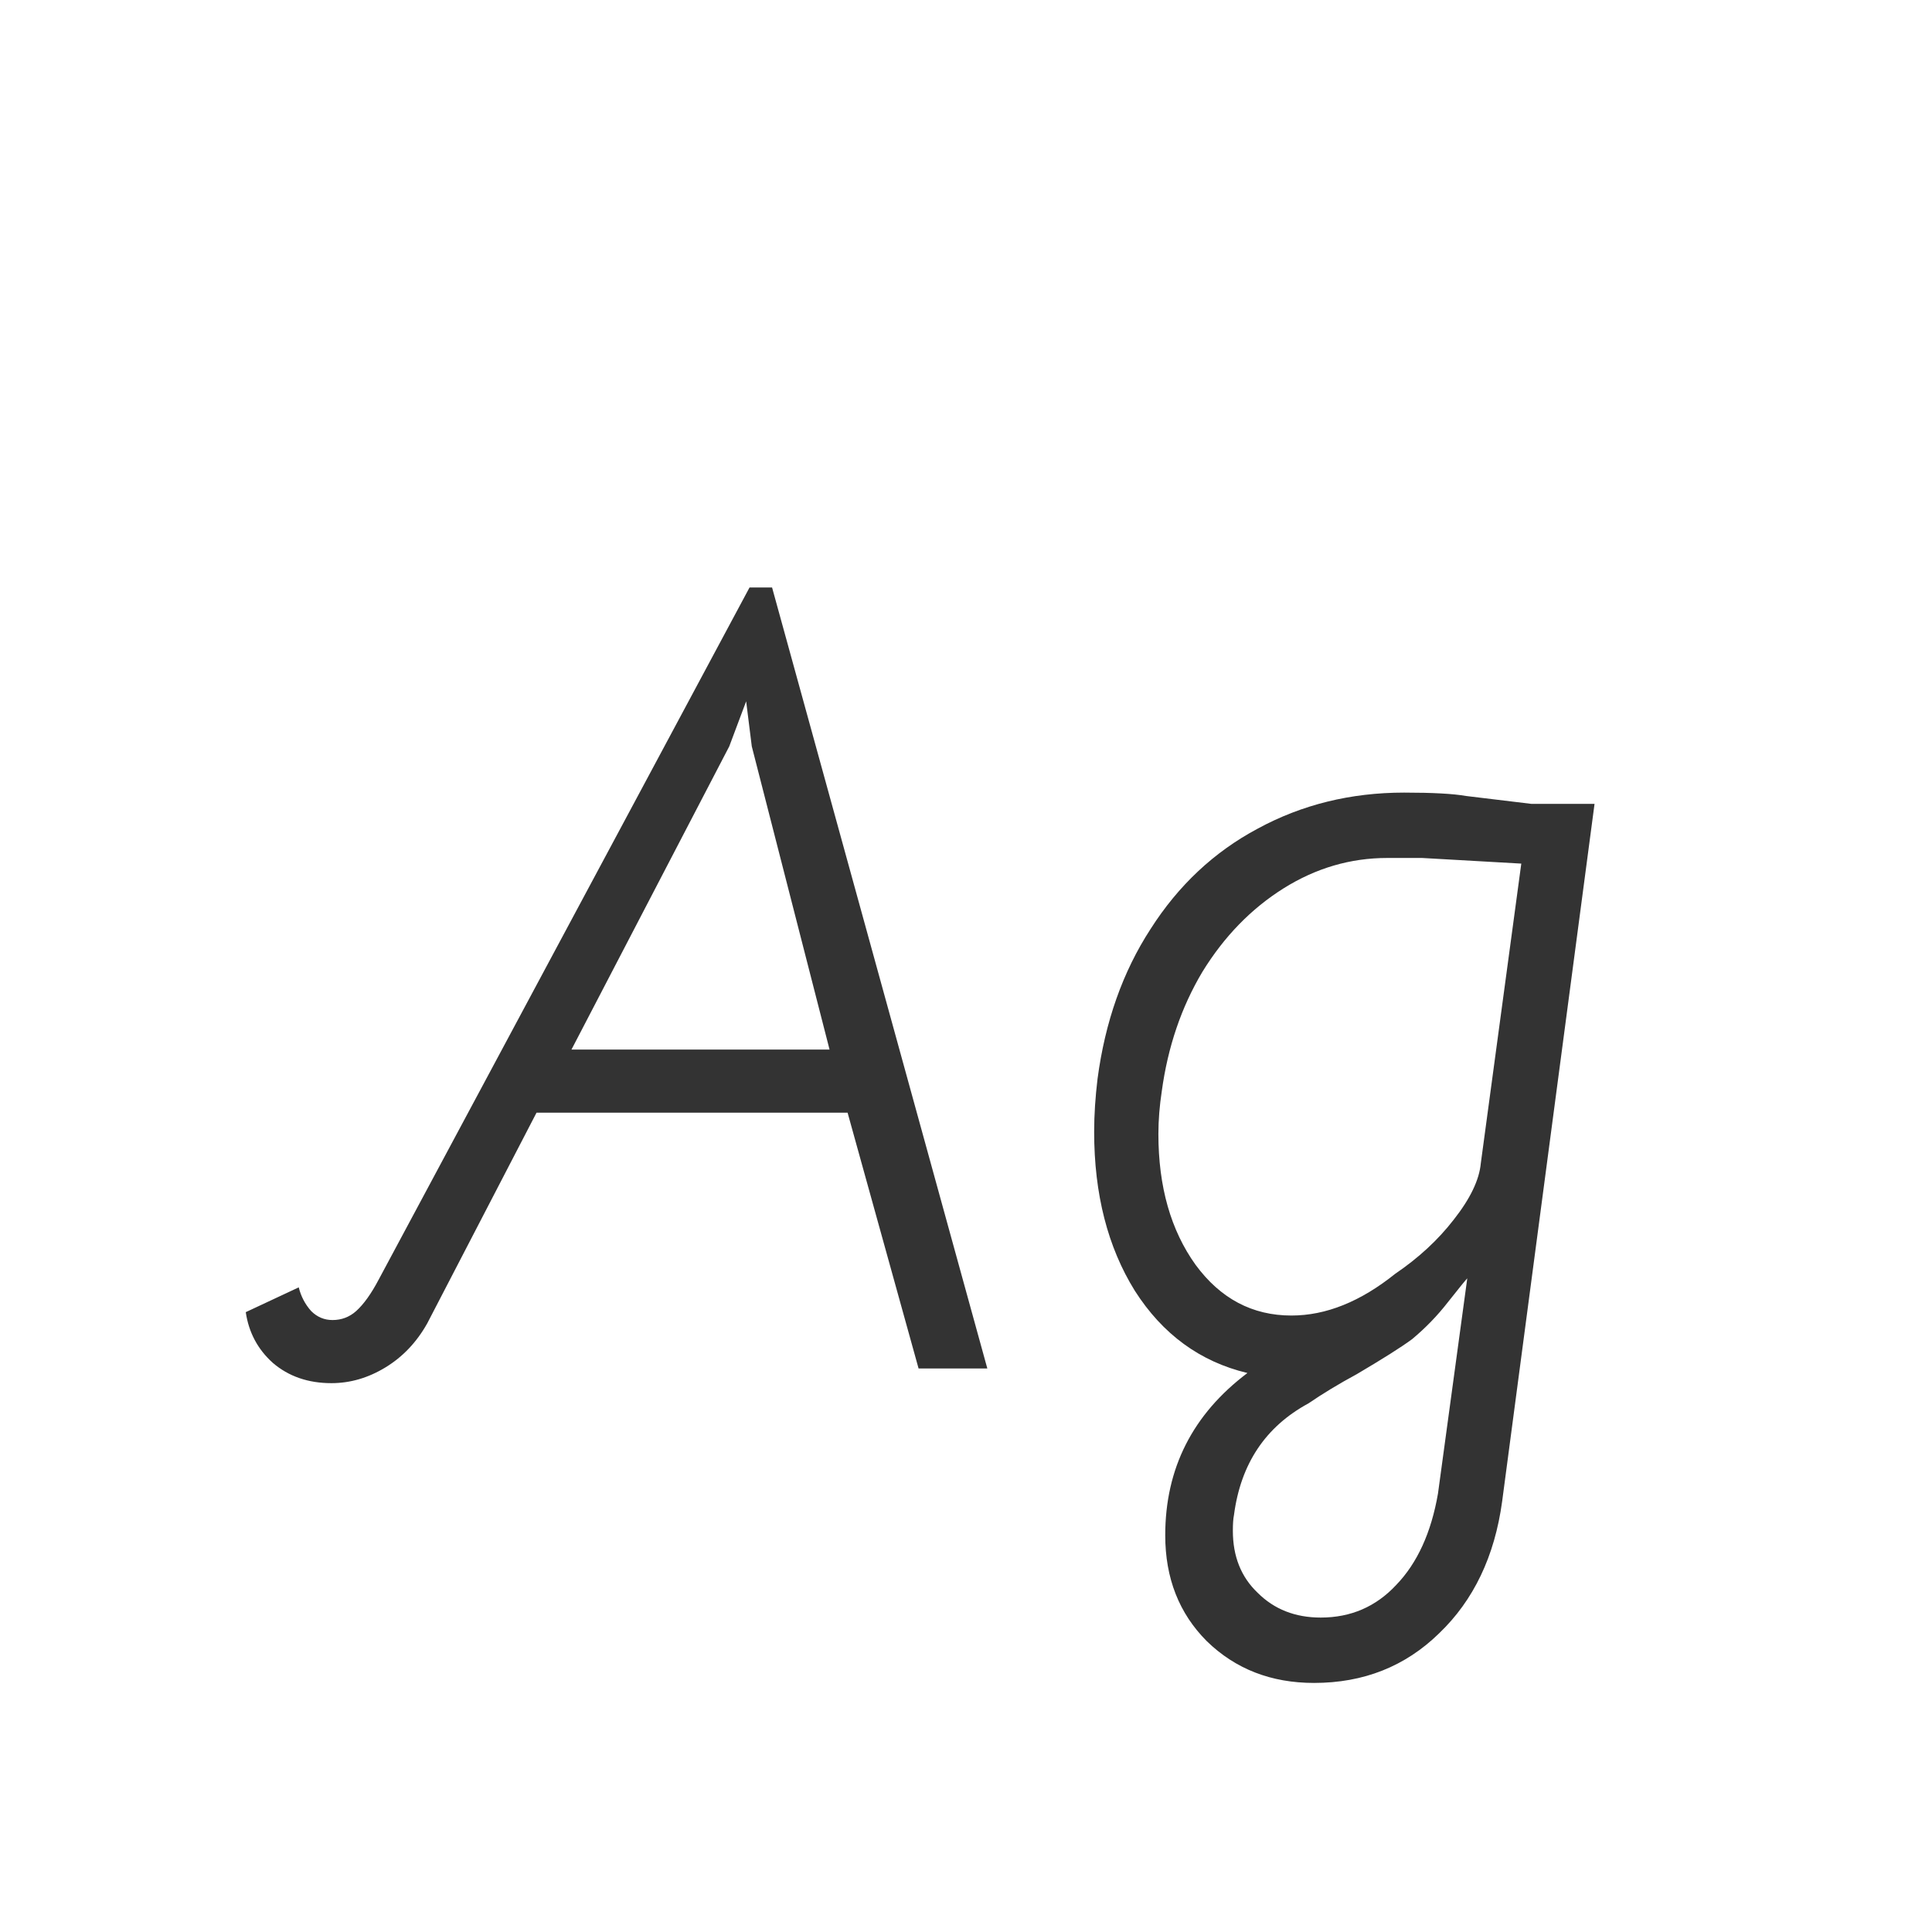 <svg width="24" height="24" viewBox="0 0 24 24" fill="none" xmlns="http://www.w3.org/2000/svg">
<path d="M4.117 17.182C3.828 17.182 3.585 17.098 3.389 16.93C3.202 16.762 3.09 16.552 3.053 16.3L3.711 15.992C3.739 16.104 3.79 16.202 3.865 16.286C3.94 16.361 4.028 16.398 4.131 16.398C4.243 16.398 4.341 16.361 4.425 16.286C4.518 16.202 4.612 16.071 4.705 15.894L9.311 7.298H9.591L12.265 17H11.411L10.529 13.822H6.665L5.307 16.44C5.176 16.673 5.004 16.855 4.789 16.986C4.574 17.117 4.35 17.182 4.117 17.182ZM10.305 13.038L9.339 9.272L9.269 8.712L9.059 9.272L7.099 13.038H10.305ZM16.323 20.906C15.79 20.906 15.347 20.733 14.992 20.388C14.647 20.043 14.475 19.604 14.475 19.072C14.475 18.241 14.815 17.569 15.496 17.056C14.909 16.916 14.442 16.575 14.097 16.034C13.761 15.493 13.592 14.835 13.592 14.06C13.592 13.845 13.607 13.626 13.634 13.402C13.728 12.693 13.947 12.072 14.293 11.54C14.638 10.999 15.081 10.583 15.623 10.294C16.173 9.995 16.78 9.846 17.442 9.846C17.797 9.846 18.054 9.86 18.212 9.888L19.024 9.986H19.808L18.66 18.652C18.567 19.333 18.306 19.879 17.877 20.29C17.456 20.701 16.939 20.906 16.323 20.906ZM16.043 16.342C16.472 16.342 16.901 16.169 17.331 15.824C17.62 15.628 17.863 15.404 18.058 15.152C18.264 14.891 18.376 14.657 18.395 14.452L18.898 10.728L17.666 10.658H17.233C16.775 10.658 16.346 10.784 15.944 11.036C15.543 11.288 15.207 11.633 14.937 12.072C14.675 12.511 14.507 13.005 14.432 13.556C14.405 13.733 14.39 13.911 14.39 14.088C14.39 14.741 14.544 15.283 14.852 15.712C15.161 16.132 15.557 16.342 16.043 16.342ZM16.407 20.094C16.78 20.094 17.093 19.959 17.345 19.688C17.606 19.417 17.779 19.039 17.863 18.554L18.227 15.88C18.208 15.899 18.128 15.997 17.988 16.174C17.858 16.342 17.709 16.496 17.541 16.636C17.401 16.739 17.172 16.883 16.855 17.07C16.631 17.191 16.43 17.313 16.253 17.434C15.72 17.723 15.412 18.185 15.329 18.82C15.319 18.867 15.315 18.932 15.315 19.016C15.315 19.333 15.417 19.59 15.623 19.786C15.828 19.991 16.089 20.094 16.407 20.094Z" fill="#333333"/>
</svg>
